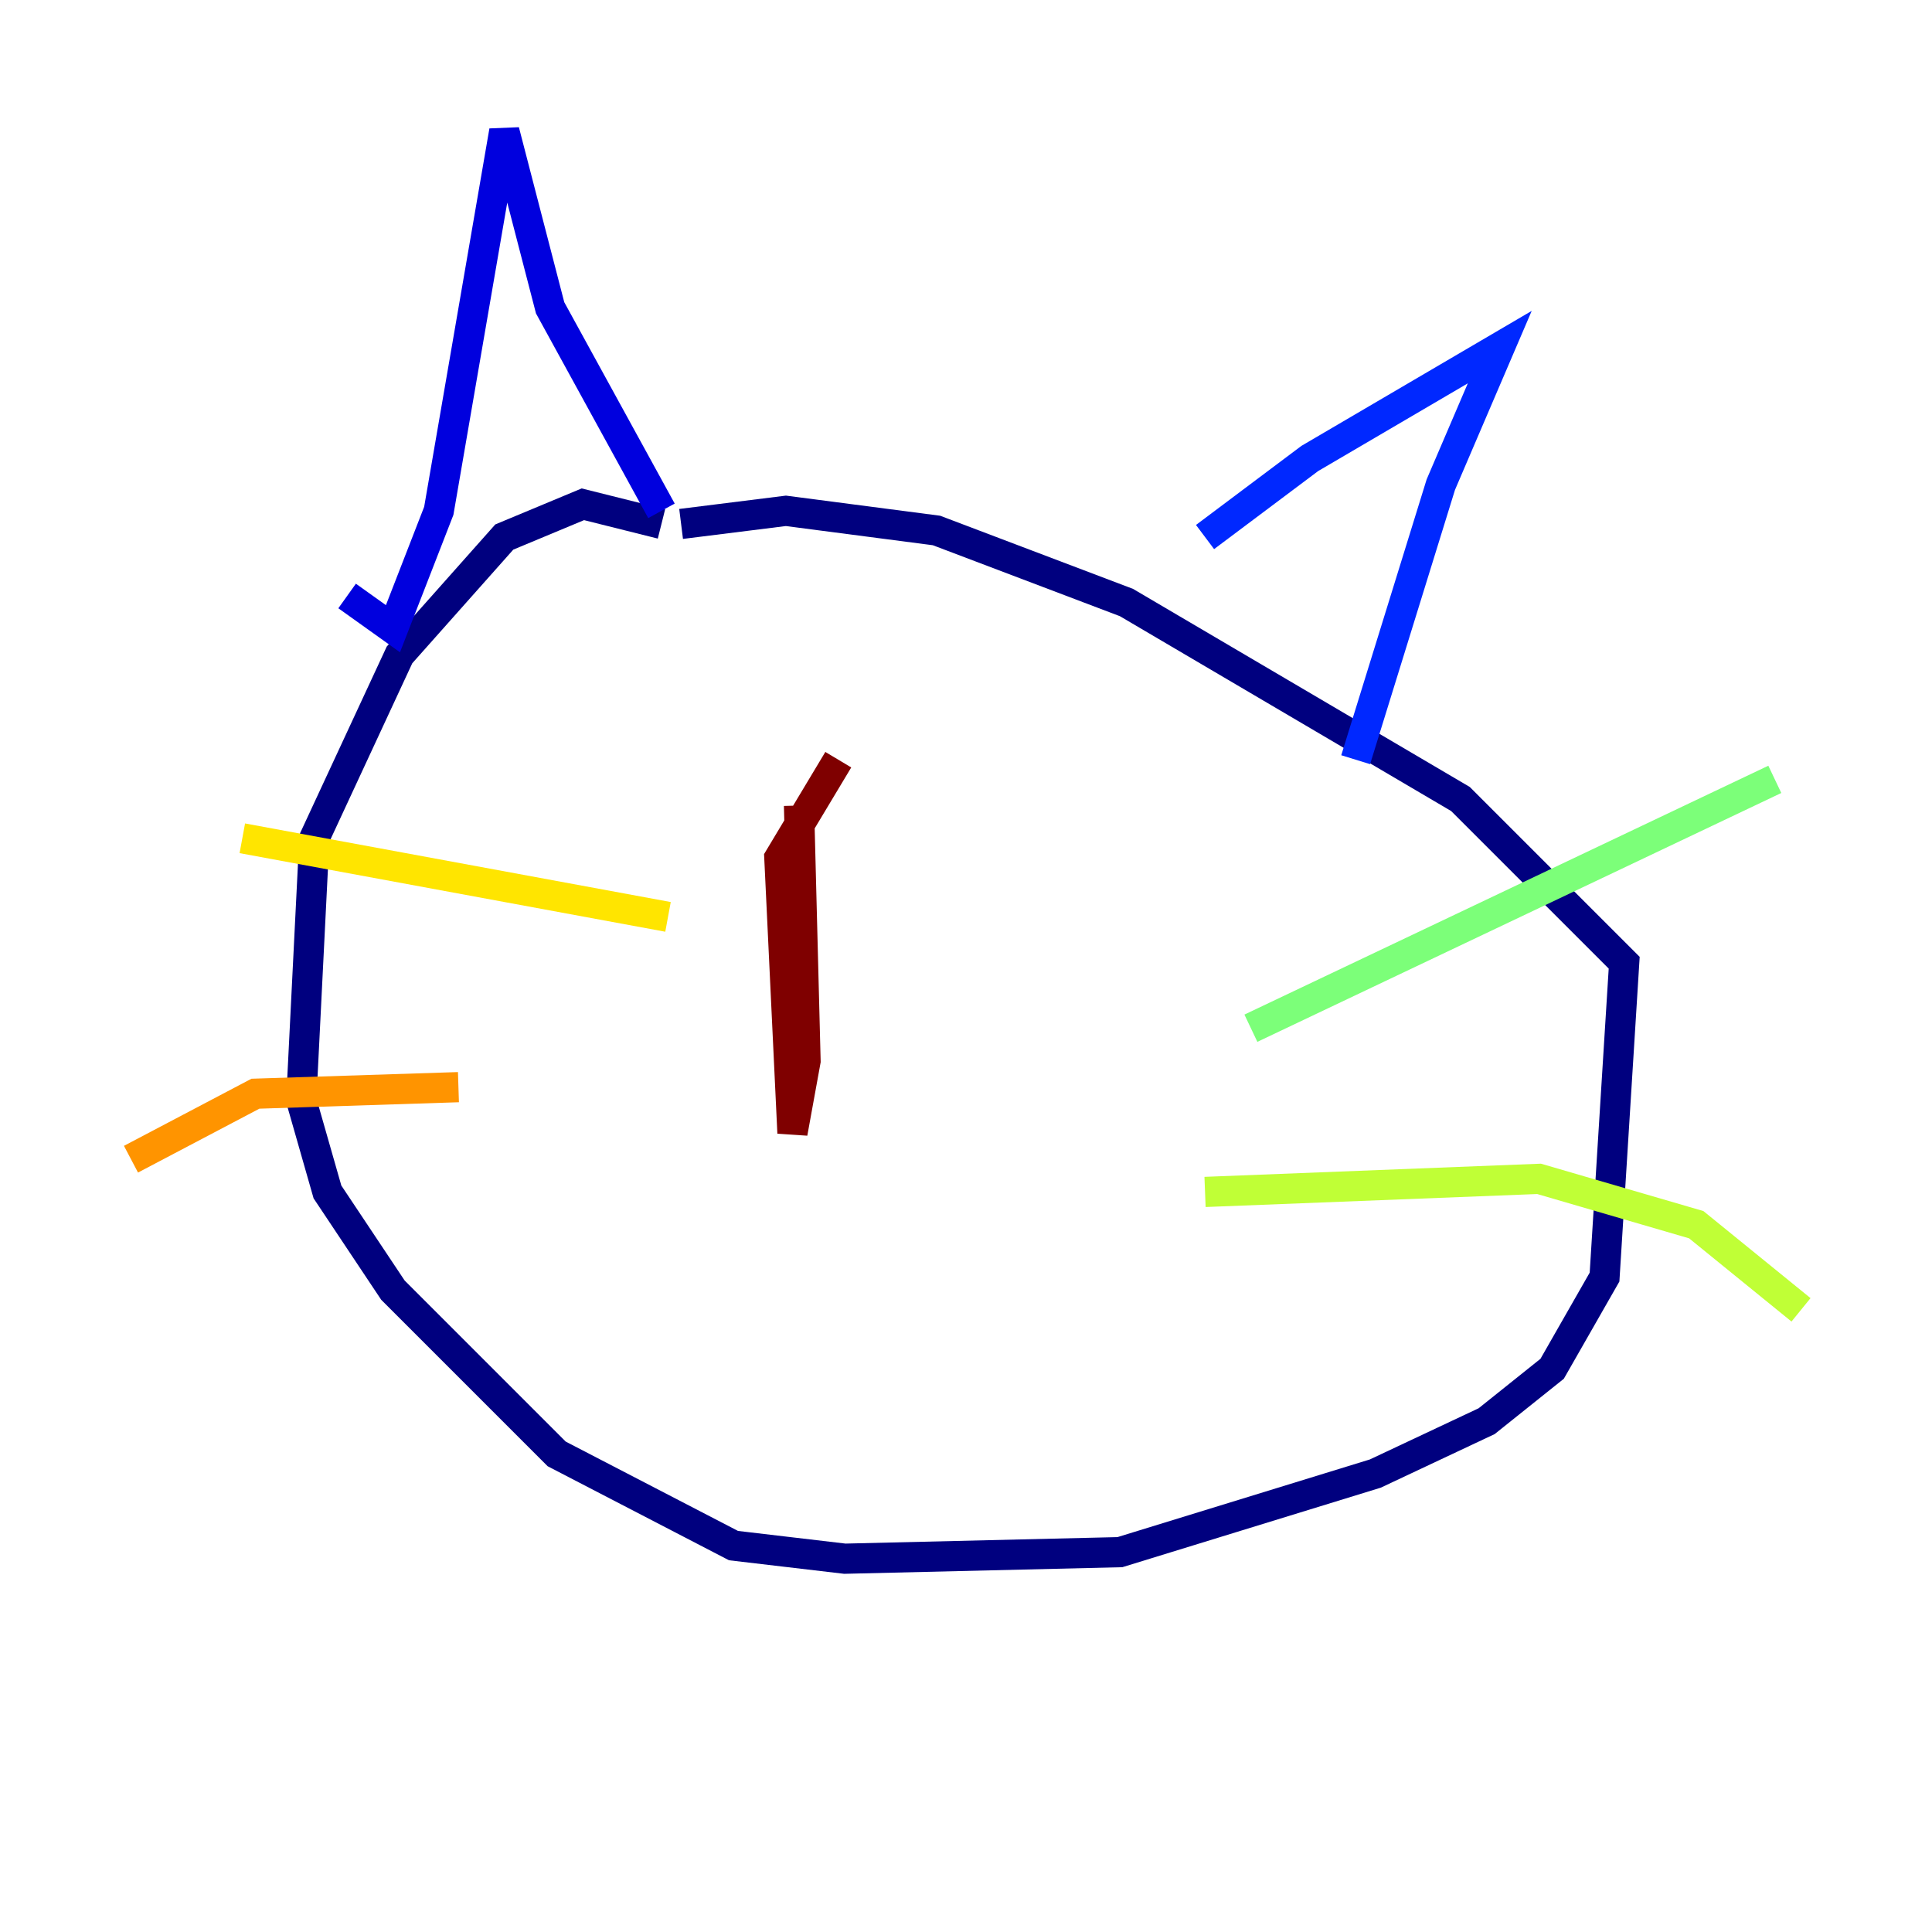 <?xml version="1.0" encoding="utf-8" ?>
<svg baseProfile="tiny" height="128" version="1.2" viewBox="0,0,128,128" width="128" xmlns="http://www.w3.org/2000/svg" xmlns:ev="http://www.w3.org/2001/xml-events" xmlns:xlink="http://www.w3.org/1999/xlink"><defs /><polyline fill="none" points="43.824,34.712 38.617,33.41 33.41,35.58 26.468,43.39 20.827,55.539 19.959,72.895 21.695,78.969 26.034,85.478 36.881,96.325 48.597,102.4 55.973,103.268 74.197,102.834 91.119,97.627 98.495,94.156 102.834,90.685 106.305,84.61 107.607,63.783 96.759,52.936 74.63,39.919 62.047,35.146 52.068,33.844 45.125,34.712" stroke="#00007f" stroke-width="2" /><polyline fill="none" points="22.997,39.485 26.034,41.654 29.071,33.844 33.41,8.678 36.447,20.393 43.824,33.844" stroke="#0000de" stroke-width="2" /><polyline fill="none" points="79.837,35.58 86.78,30.373 99.363,22.997 95.458,32.108 89.817,50.332" stroke="#0028ff" stroke-width="2" /><polyline fill="none" points="48.163,49.464 48.163,49.464" stroke="#0080ff" stroke-width="2" /><polyline fill="none" points="46.861,56.407 46.861,56.407" stroke="#00d4ff" stroke-width="2" /><polyline fill="none" points="47.295,54.671 47.295,54.671" stroke="#36ffc0" stroke-width="2" /><polyline fill="none" points="82.875,68.122 117.586,51.634" stroke="#7cff79" stroke-width="2" /><polyline fill="none" points="79.837,78.969 101.966,78.102 112.38,81.139 119.322,86.78" stroke="#c0ff36" stroke-width="2" /><polyline fill="none" points="44.258,60.746 16.054,55.539" stroke="#ffe500" stroke-width="2" /><polyline fill="none" points="30.373,72.027 16.922,72.461 8.678,76.8" stroke="#ff9400" stroke-width="2" /><polyline fill="none" points="54.237,52.502 54.237,52.502" stroke="#ff4600" stroke-width="2" /><polyline fill="none" points="64.217,51.634 64.217,51.634" stroke="#de0000" stroke-width="2" /><polyline fill="none" points="55.539,50.332 51.634,56.841 52.502,75.064 53.37,70.291 52.936,53.37" stroke="#7f0000" stroke-width="2" /></svg>